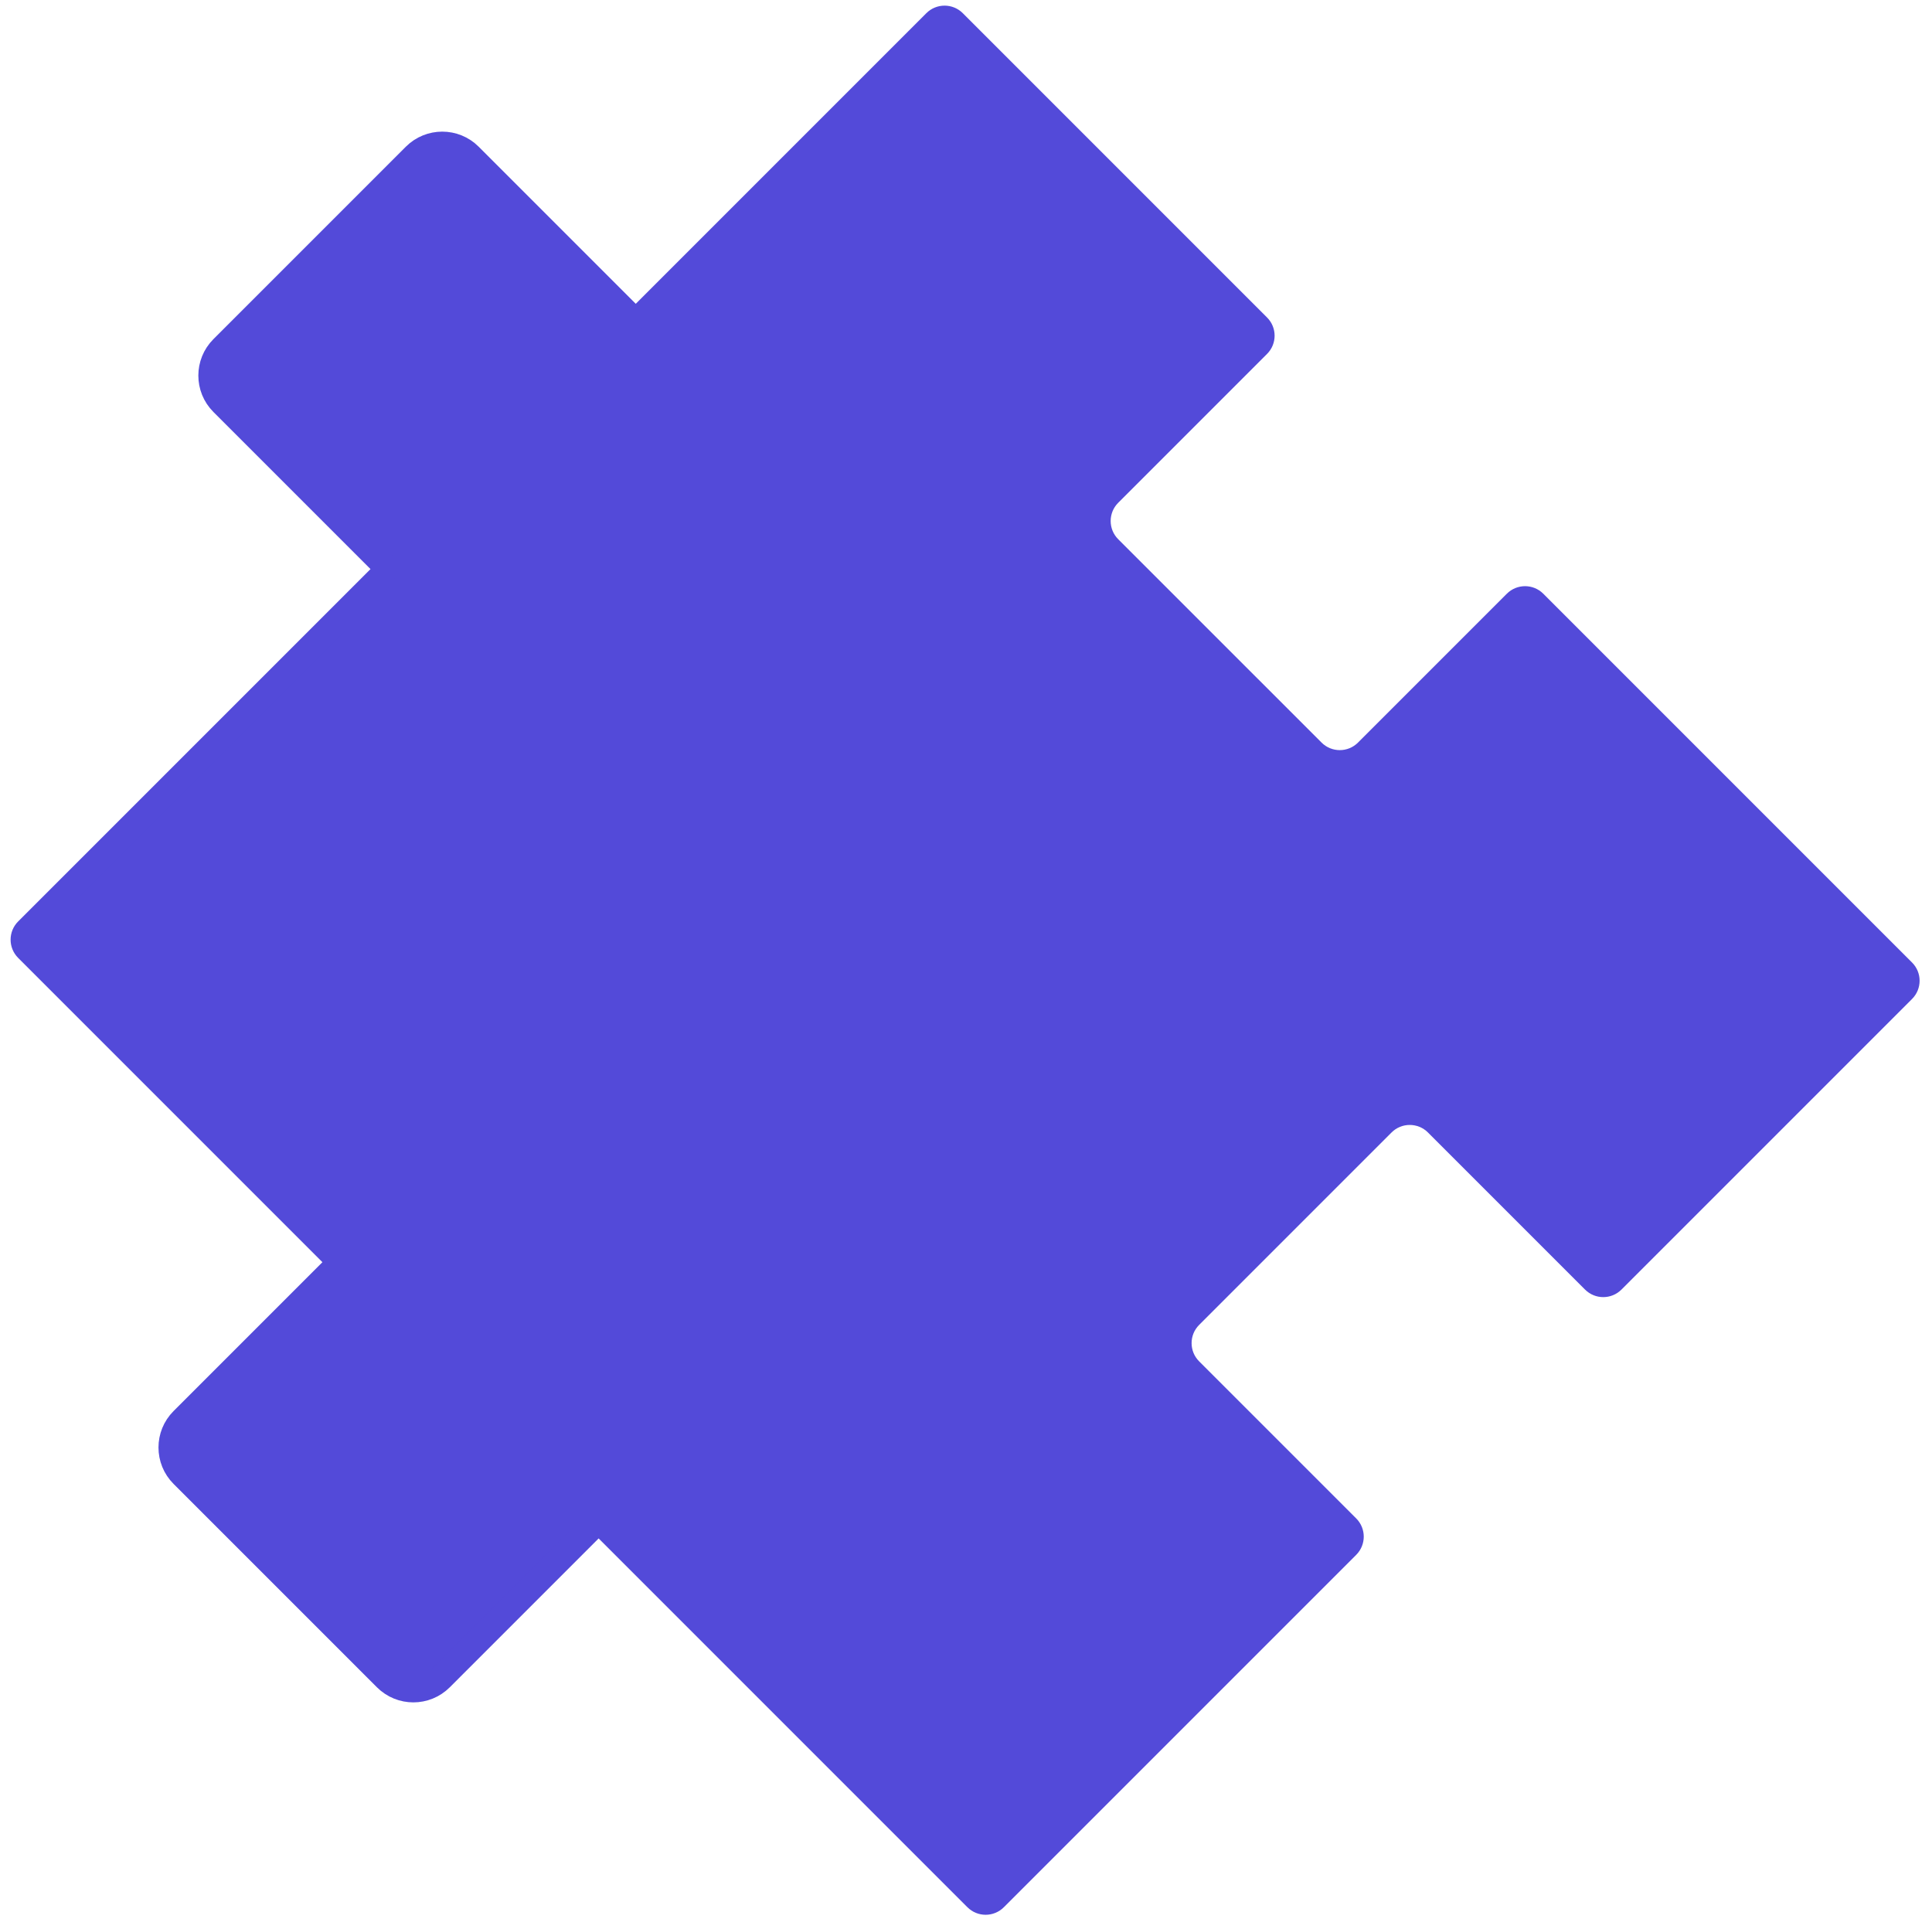 <svg width="150" height="149" viewBox="0 0 150 149" fill="none" xmlns="http://www.w3.org/2000/svg">
<path d="M50.067 24.292L72.629 1.73C73.019 1.34 73.653 1.34 74.043 1.73L97.667 25.355C98.058 25.745 98.058 26.378 97.667 26.769L86.11 38.326C84.939 39.498 84.939 41.397 86.11 42.569L101.899 58.357C103.07 59.528 104.97 59.528 106.141 58.357L117.698 46.8C118.089 46.409 118.722 46.409 119.113 46.8L147.745 75.432C148.135 75.822 148.135 76.456 147.745 76.846L125.183 99.408C124.792 99.798 124.159 99.798 123.769 99.408L111.574 87.213C110.403 86.041 108.503 86.041 107.331 87.213L92.394 102.151C91.222 103.323 91.222 105.222 92.394 106.394L104.588 118.588C104.979 118.979 104.979 119.612 104.588 120.003L77.231 147.359C76.841 147.75 76.208 147.75 75.817 147.359L47.185 118.727C46.795 118.337 46.161 118.337 45.771 118.727L34.214 130.284C33.042 131.456 31.143 131.456 29.971 130.284L14.183 114.496C13.011 113.324 13.011 111.425 14.183 110.253L25.74 98.696C26.131 98.306 26.131 97.673 25.74 97.282L2.116 73.658C1.725 73.267 1.725 72.634 2.116 72.243L29.473 44.887C29.863 44.496 29.863 43.863 29.473 43.473L17.278 31.278C16.106 30.106 16.106 28.207 17.278 27.035L32.216 12.097C33.387 10.926 35.287 10.926 36.458 12.097L48.653 24.292C49.044 24.683 49.677 24.683 50.067 24.292Z" fill="#534AD9" stroke="#534AD9" stroke-width="2" stroke-linecap="round" stroke-linejoin="round"/>
</svg>

